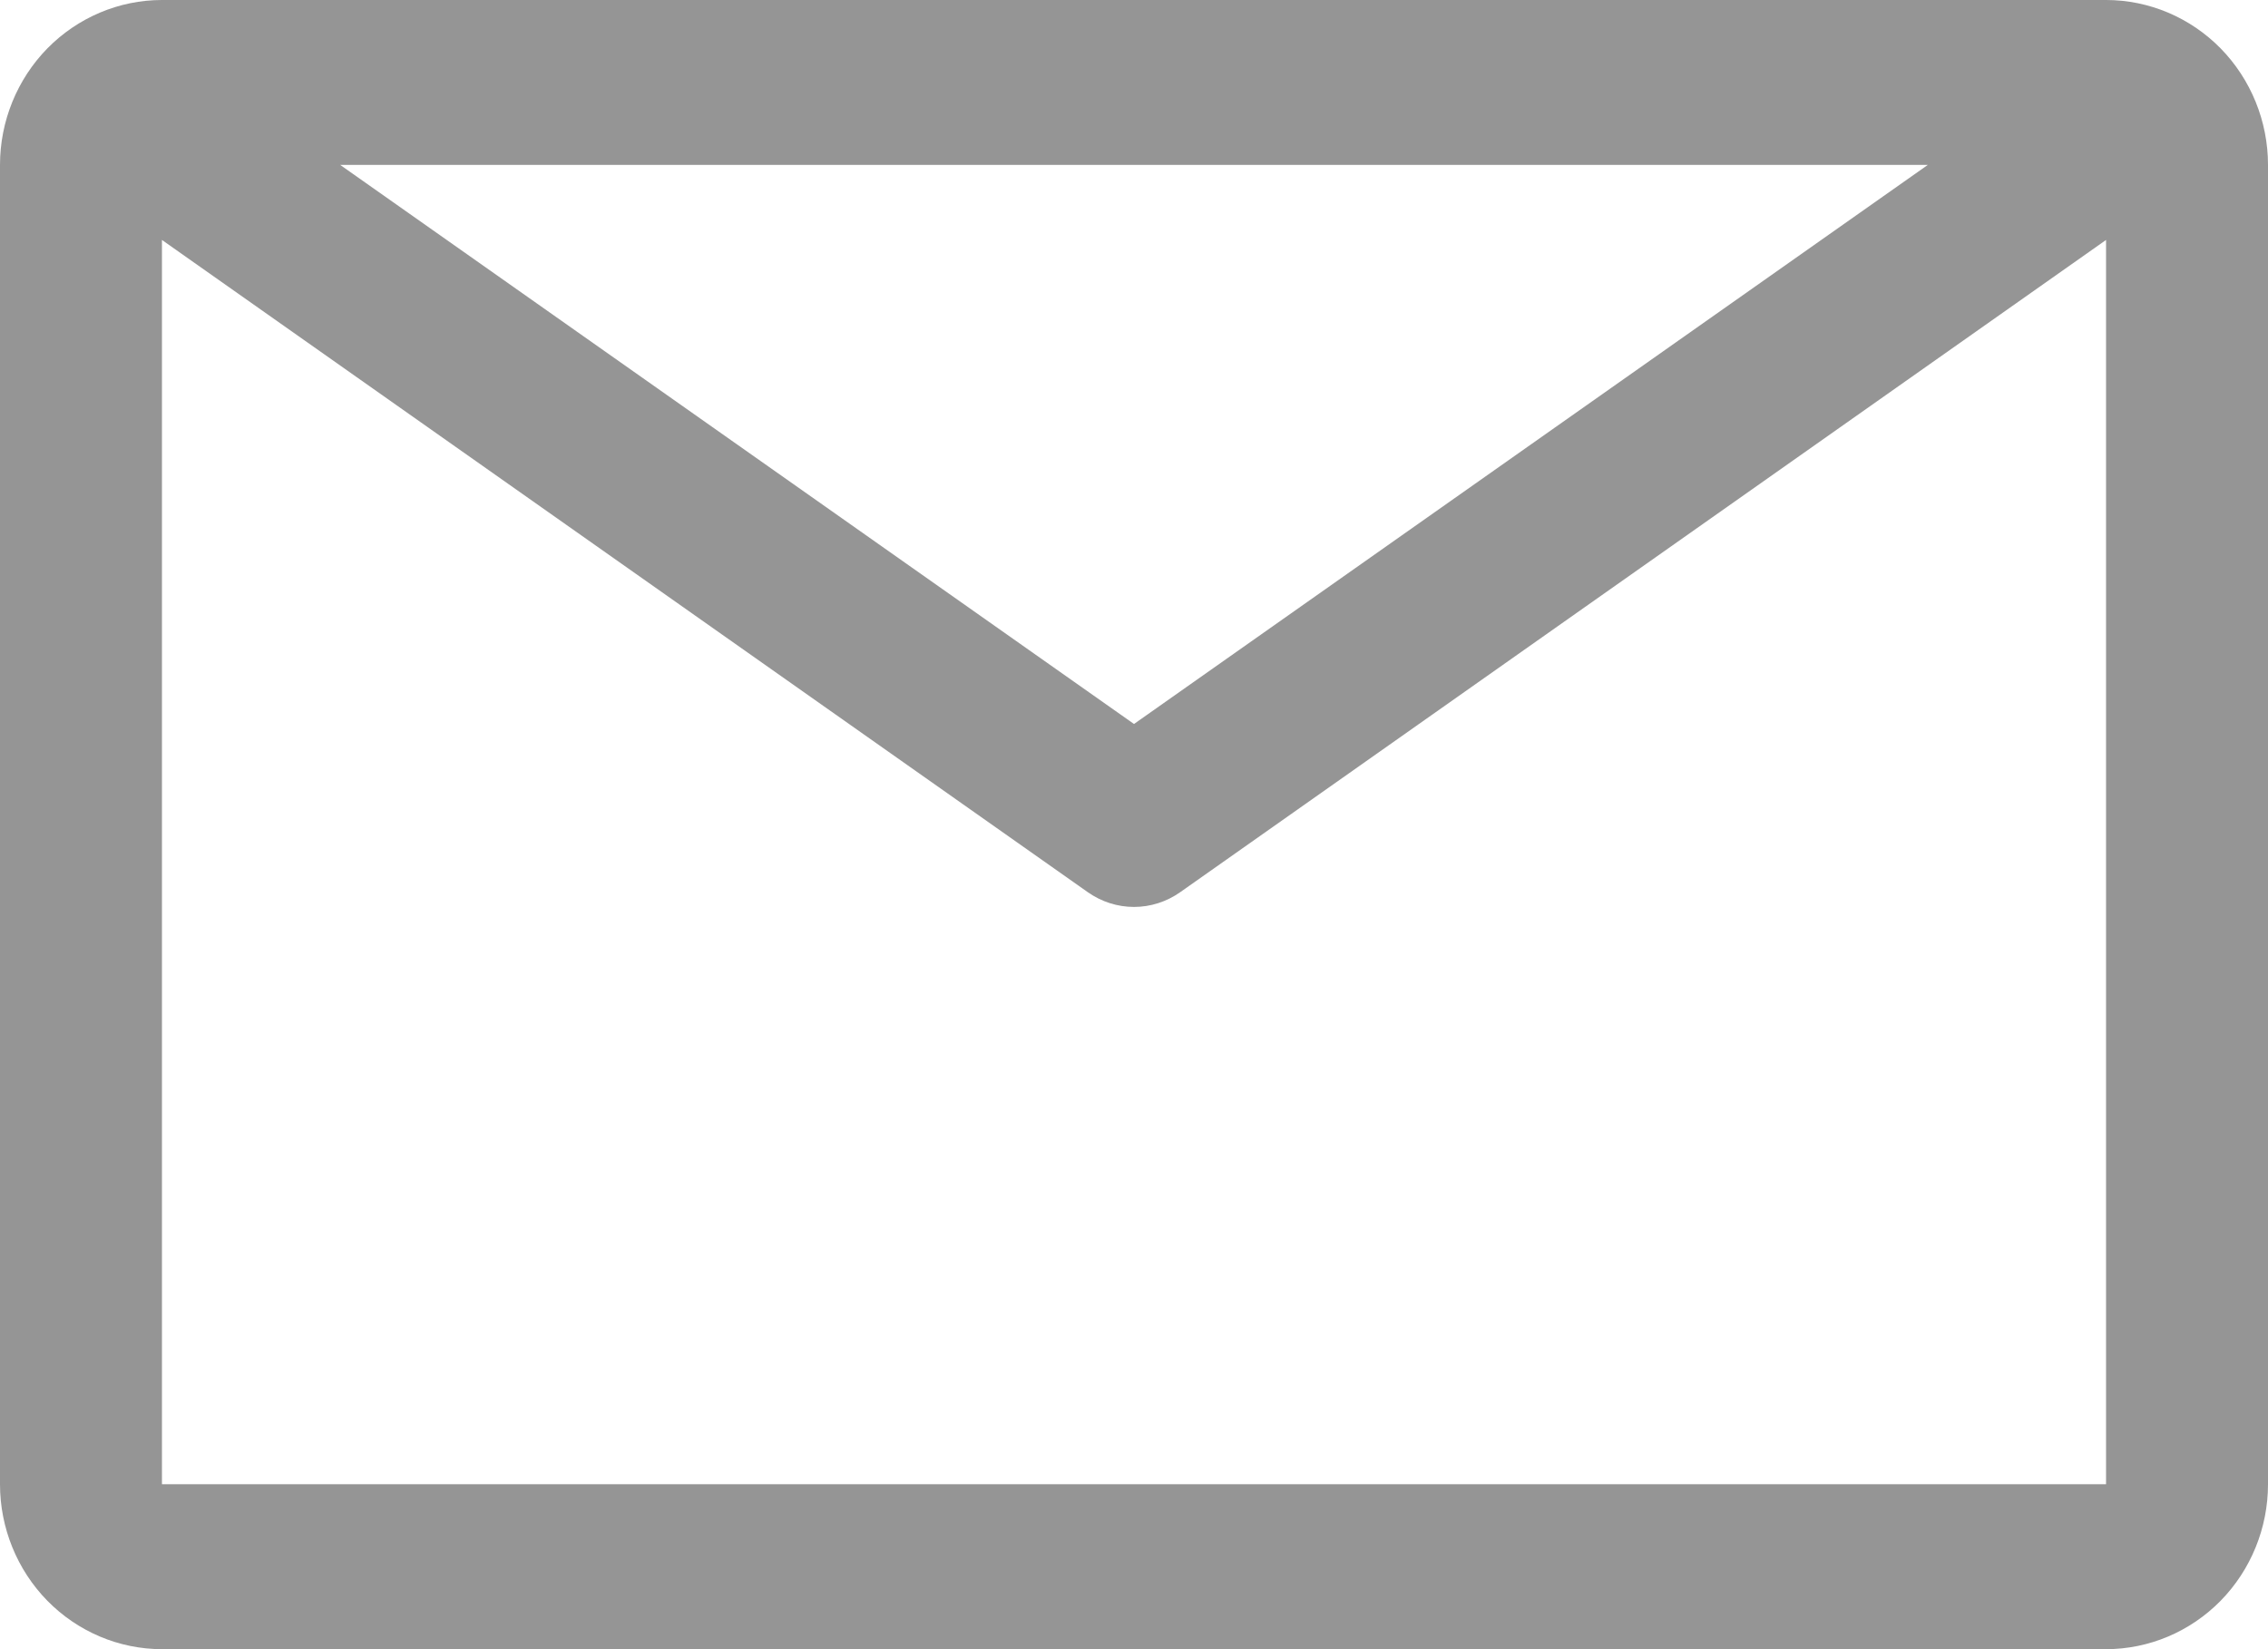 <svg width="22" height="16" viewBox="0 0 22 16" fill="none" xmlns="http://www.w3.org/2000/svg">
<path d="M20.429 0H1.571C1.155 0 0.755 0.169 0.46 0.469C0.166 0.769 0 1.176 0 1.6V14.4C0 14.824 0.166 15.231 0.46 15.531C0.755 15.831 1.155 16 1.571 16H20.429C20.845 16 21.245 15.831 21.54 15.531C21.834 15.231 22 14.824 22 14.4V1.6C22 1.176 21.834 0.769 21.54 0.469C21.245 0.169 20.845 0 20.429 0V0ZM18.7 1.6L11 7.024L3.3 1.6H18.7ZM1.571 14.4V2.328L10.552 8.656C10.684 8.749 10.84 8.799 11 8.799C11.16 8.799 11.316 8.749 11.448 8.656L20.429 2.328V14.4H1.571Z" fill="#959595"/>
</svg>
